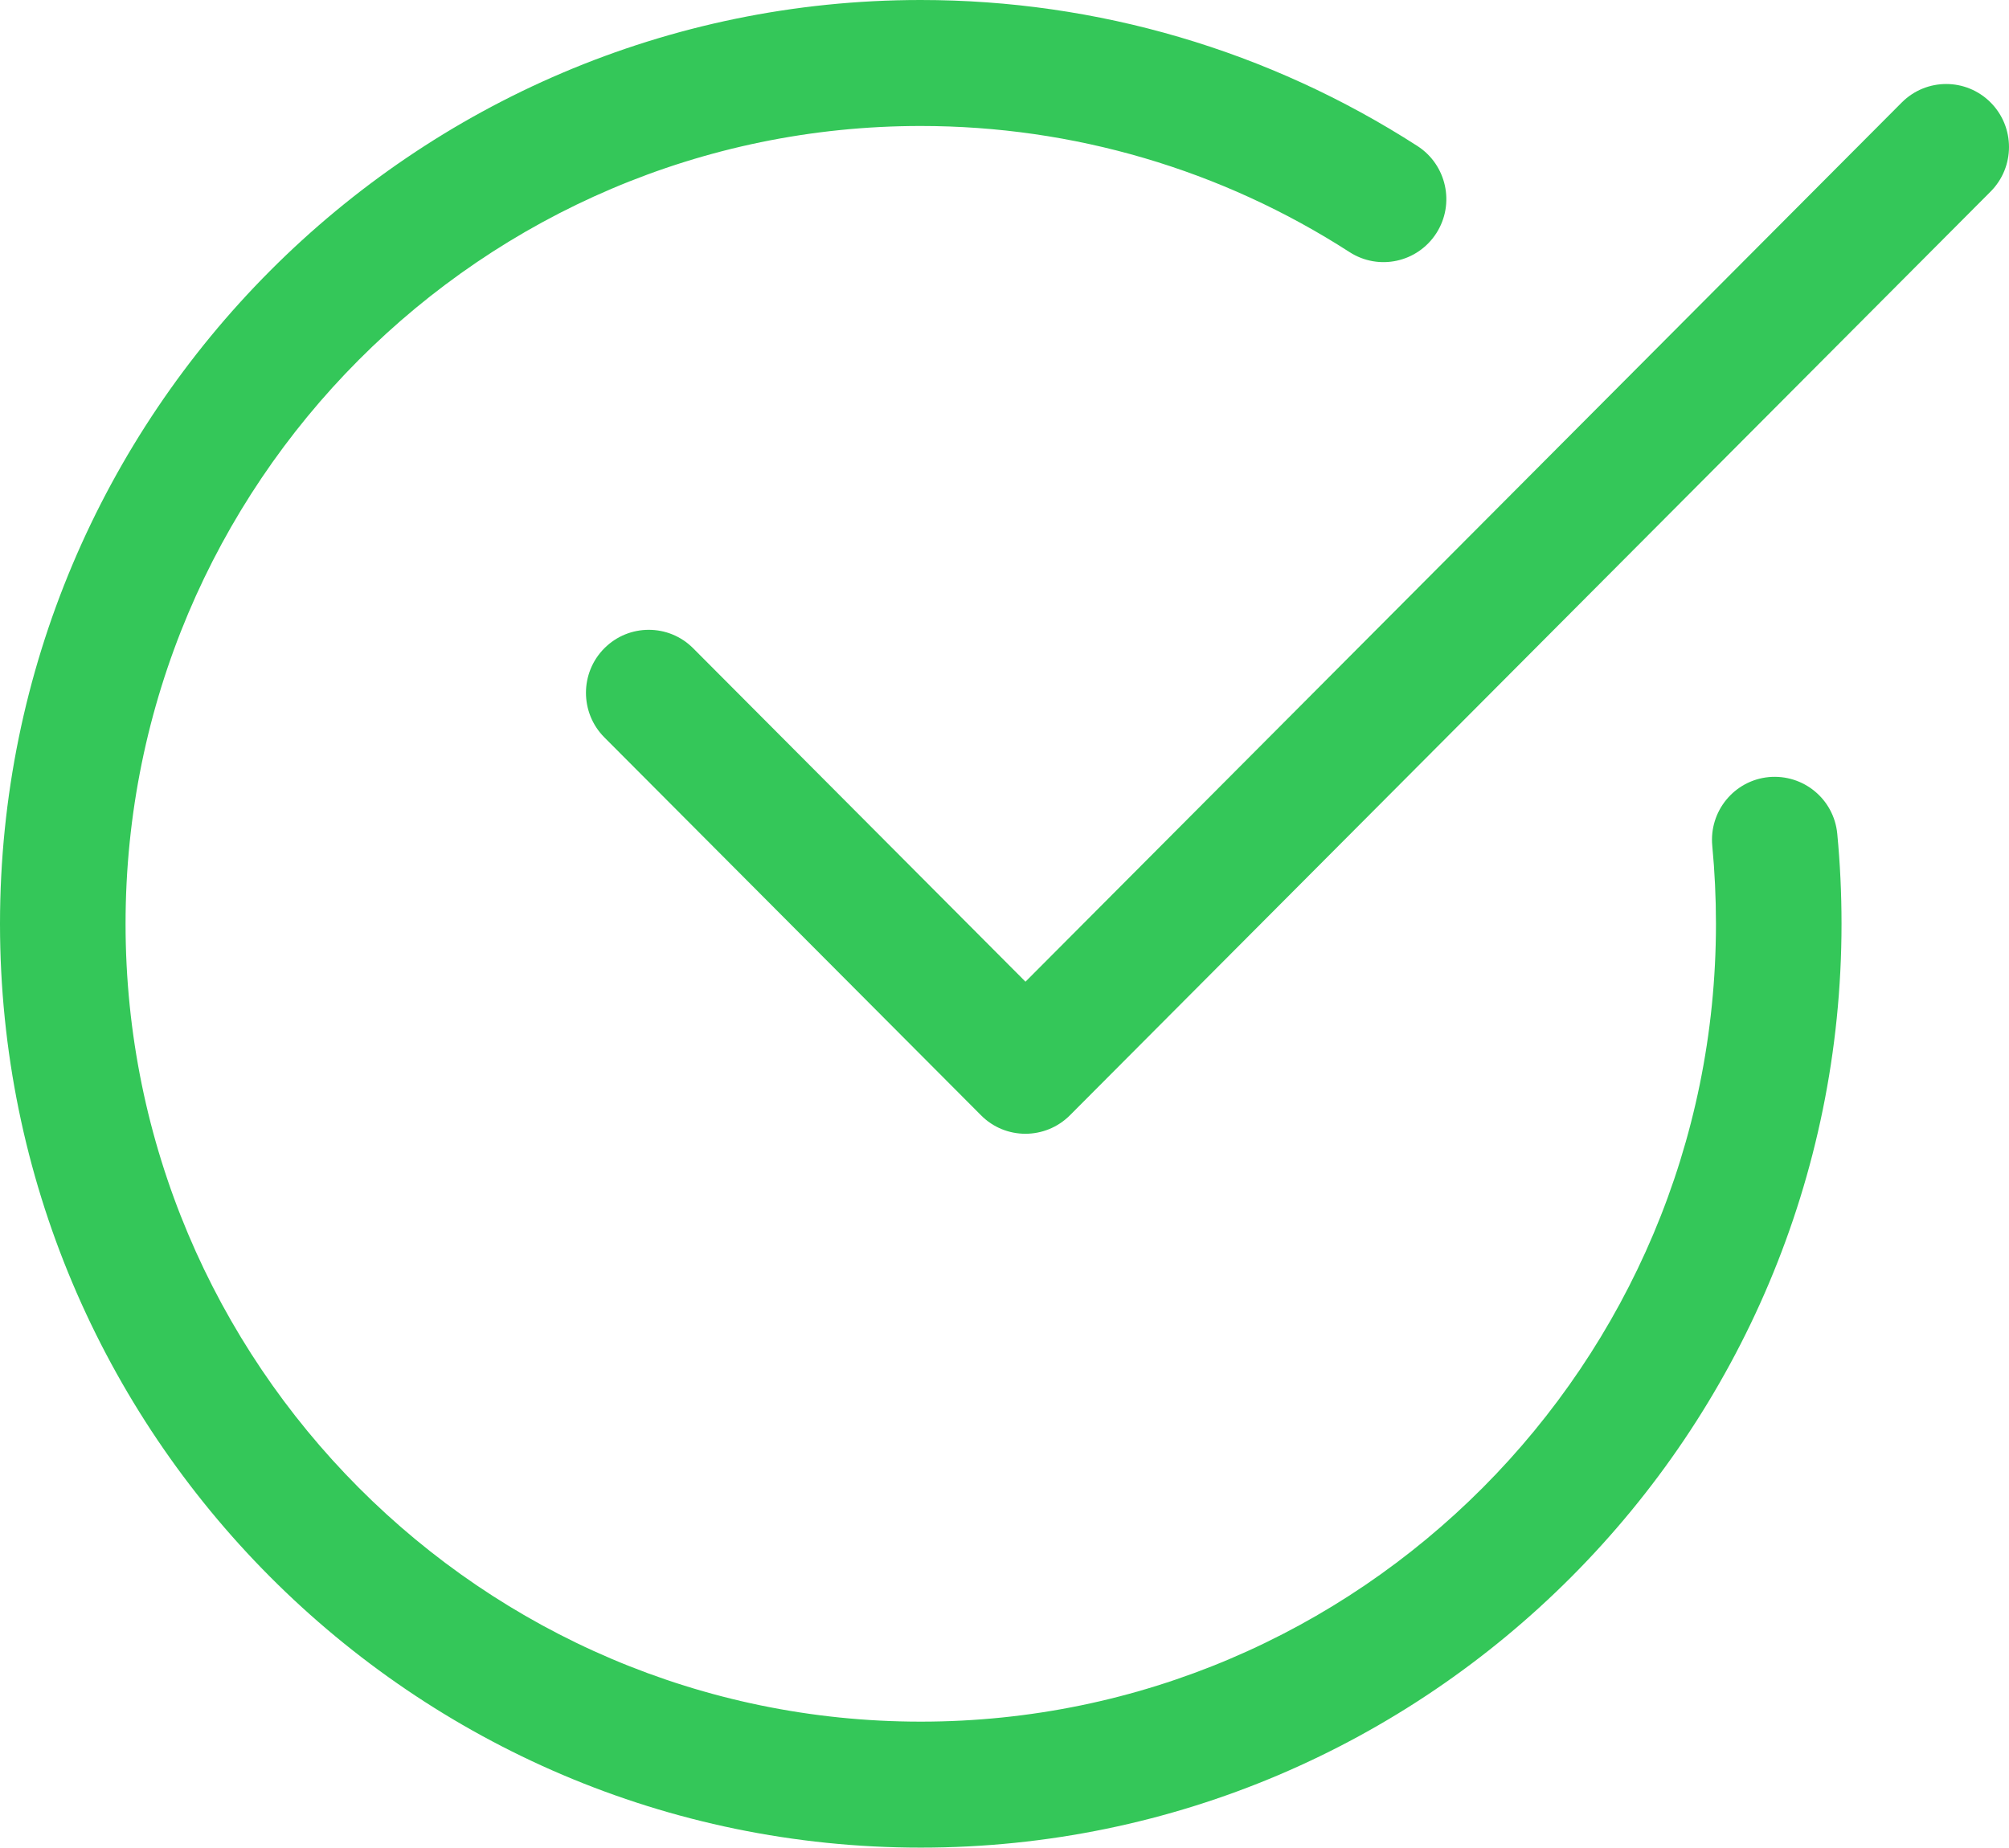 <svg width="212" height="195" viewBox="0 0 212 195" fill="none" xmlns="http://www.w3.org/2000/svg">
<path d="M97.164 195C43.592 195 0 151.259 0 97.501C0 43.743 43.592 0 97.164 0C115.793 0 133.918 5.327 149.579 15.414C152.653 17.4 153.554 21.513 151.575 24.606C149.588 27.7 145.498 28.594 142.415 26.609C128.901 17.895 113.249 13.296 97.164 13.296C50.896 13.296 13.25 51.072 13.25 97.501C13.25 143.928 50.896 181.704 97.164 181.704C143.431 181.704 181.077 143.928 181.077 97.501C181.077 94.725 180.945 91.978 180.689 89.275C180.337 85.614 183.004 82.37 186.643 82.016C190.3 81.678 193.523 84.338 193.877 87.99C194.176 91.119 194.327 94.292 194.327 97.501C194.327 151.259 150.737 195 97.164 195Z" fill="#34C759"/>
<path d="M108.204 119.659C106.509 119.659 104.813 119.012 103.524 117.71L63.775 77.824C61.187 75.225 61.187 71.015 63.775 68.418C66.363 65.822 70.558 65.822 73.146 68.418L108.214 103.608L200.686 10.814C203.276 8.217 207.471 8.217 210.059 10.814C212.647 13.411 212.647 17.621 210.059 20.218L112.895 117.718C111.596 119.012 109.901 119.659 108.204 119.659Z" fill="#34C759"/>
</svg>
